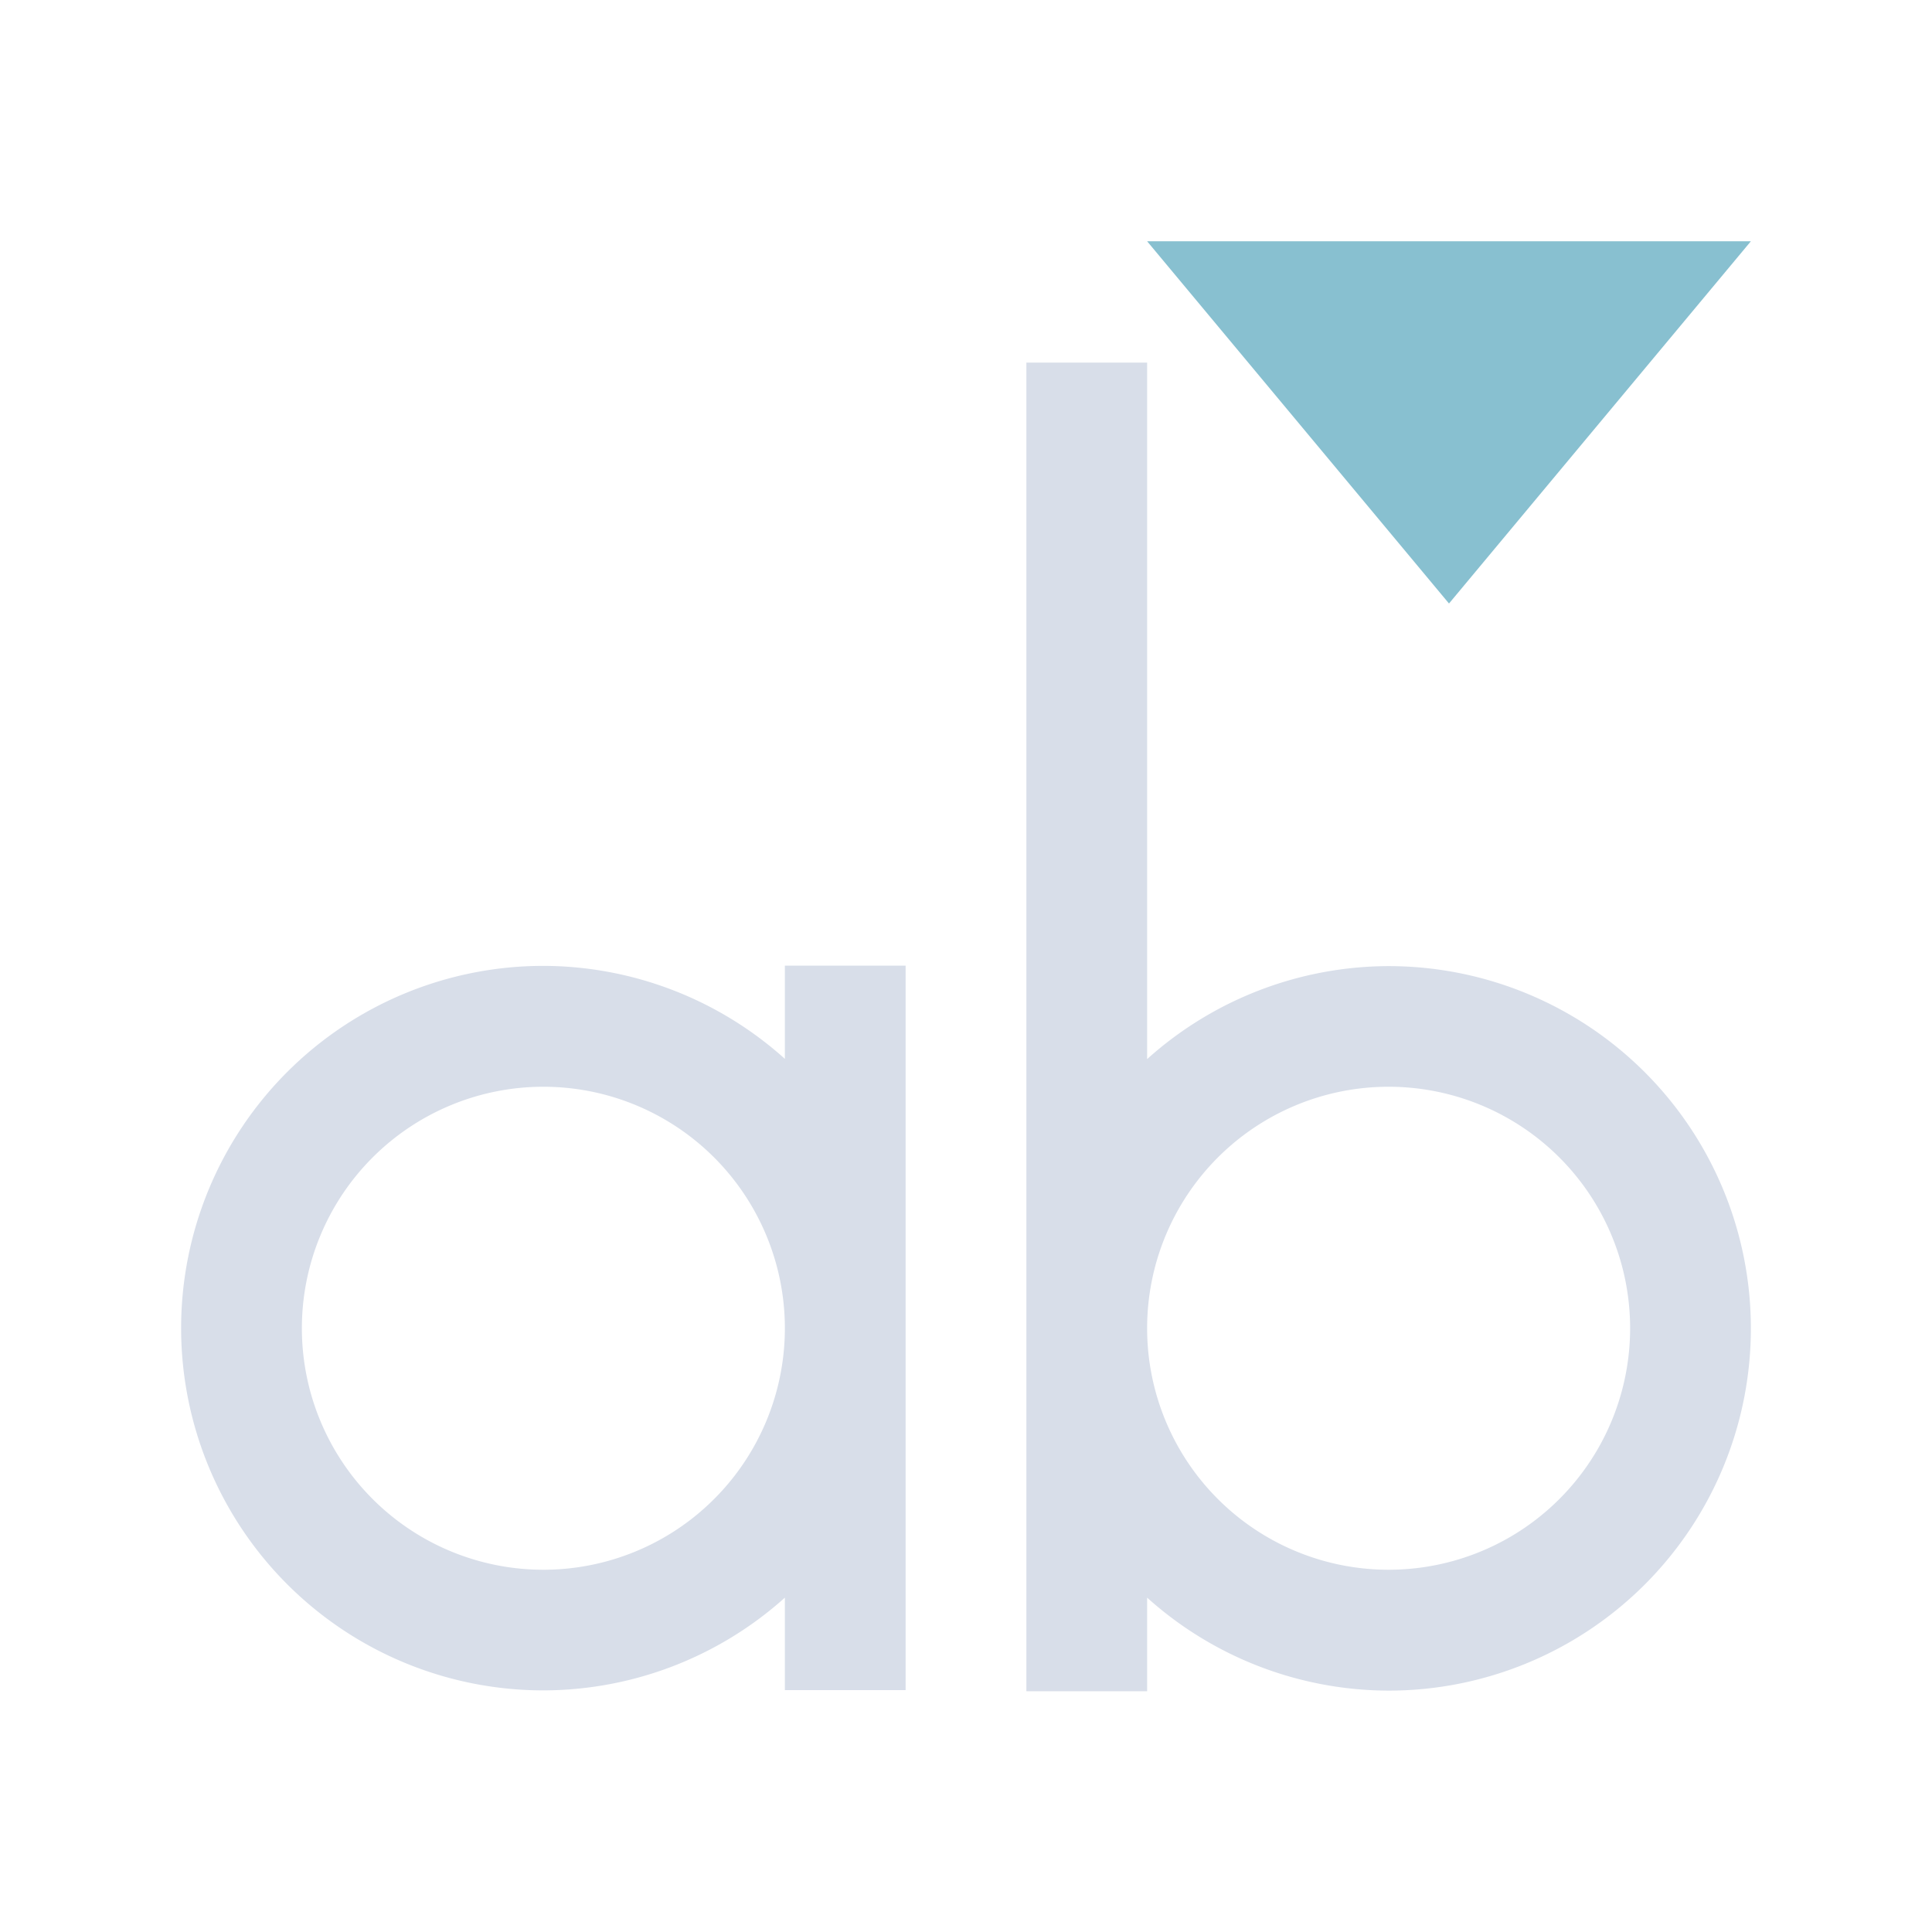 <svg viewBox="0 0 16 16" xmlns="http://www.w3.org/2000/svg">
 <defs>
  <style type="text/css">.ColorScheme-Text {
        color:#d8dee9;
      }
      .ColorScheme-Highlight {
        color:#88c0d0;
      }</style>
 </defs>
 <path class="ColorScheme-Text" d="m8.5 3.002v7.998 3.006h1v-0.775a3 3 0 0 0 2 0.77 3 3 0 0 0 3-3 3 3 0 0 0-3-3 3 3 0 0 0-2 0.77v-5.768h-1zm-2 4.996v0.771a3 3 0 0 0-2-0.77 3 3 0 0 0-3 3 3 3 0 0 0 3 3 3 3 0 0 0 2-0.768v0.766h1v-6h-1zm-2 1.002a2 2 0 0 1 2 2 2 2 0 0 1-2 2 2 2 0 0 1-2-2 2 2 0 0 1 2-2zm7 0a2 2 0 0 1 2 2 2 2 0 0 1-2 2 2 2 0 0 1-2-2 2 2 0 0 1 2-2z" fill="currentColor"/>
 <path class="ColorScheme-Highlight" d="m9.5 1.998h5l-2.5 3z" fill="currentColor"/>
</svg>
